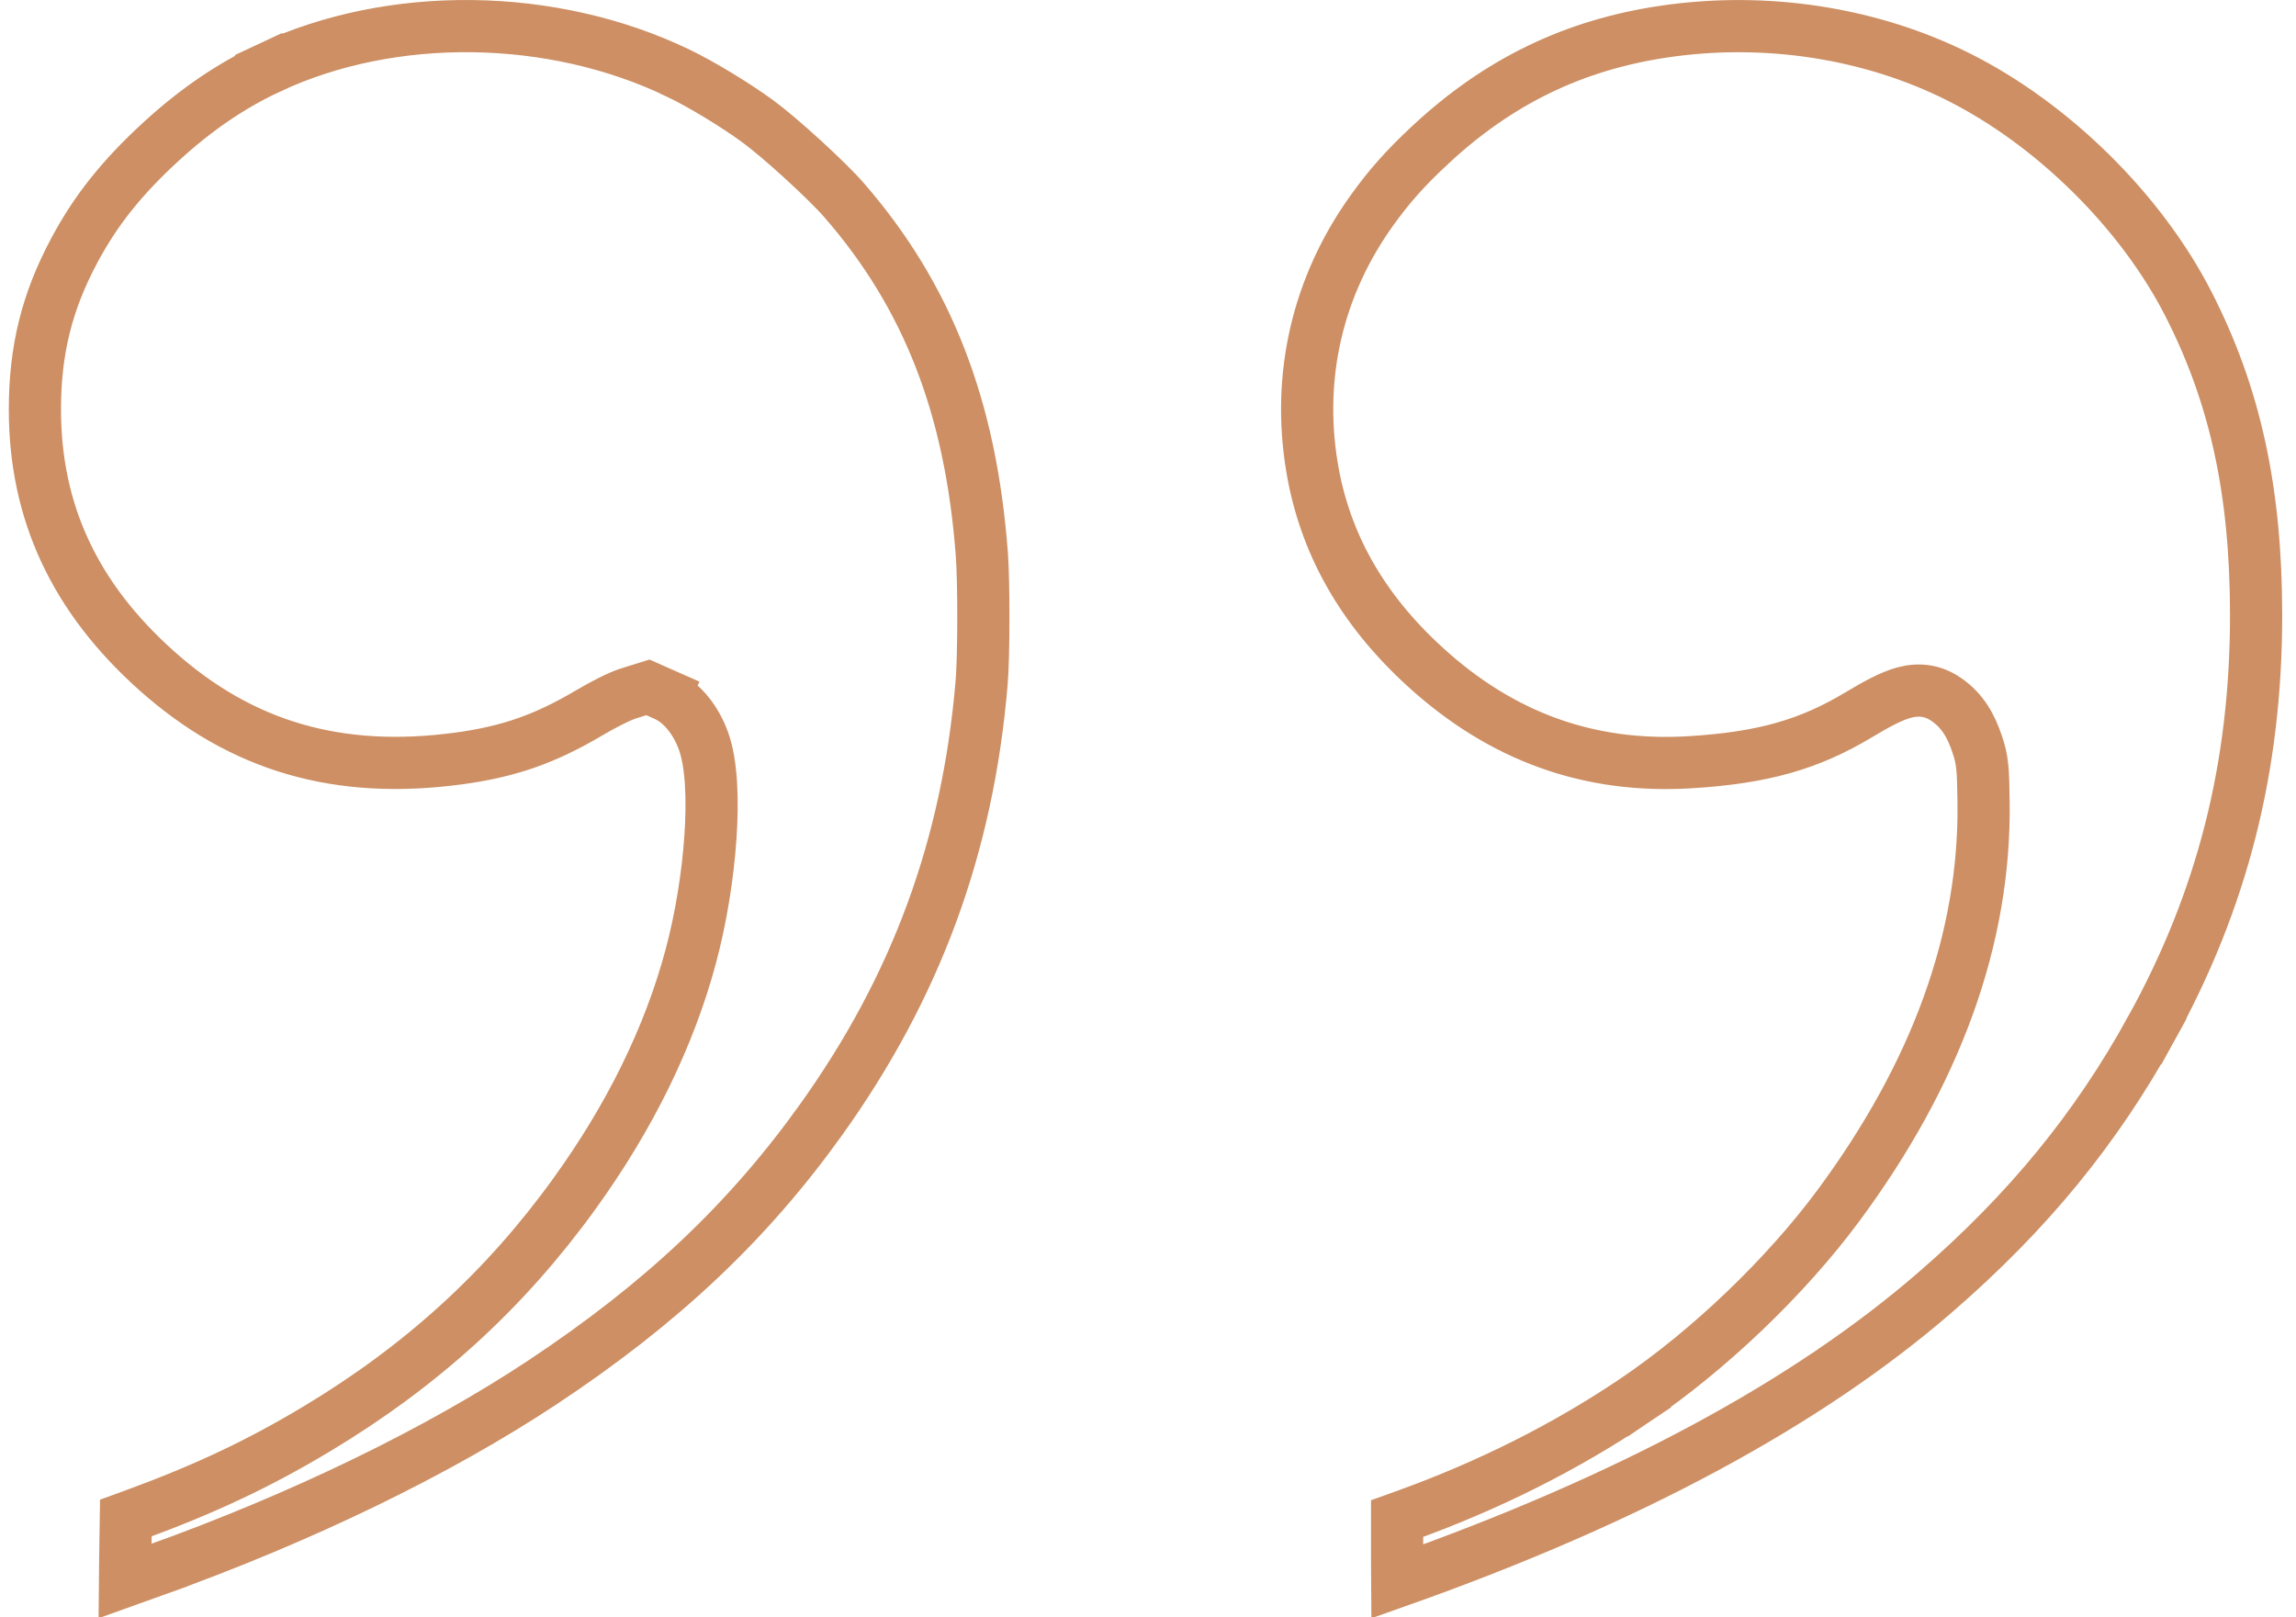 <svg width="88" height="62" viewBox="0 0 88 62" fill="none" xmlns="http://www.w3.org/2000/svg">
<path d="M74.188 49.527C69.274 53.789 62.434 57.486 53.551 60.625C53.549 60.359 53.547 60.066 53.547 59.757L53.547 58.215L53.803 58.123C57.033 56.963 60 55.476 62.663 53.679L62.103 52.85L62.663 53.679C65.487 51.772 68.44 48.947 70.458 46.221L70.458 46.221C74.199 41.167 76.097 35.983 76.025 30.748C76.016 30.123 76.008 29.715 75.976 29.403C75.94 29.045 75.874 28.809 75.781 28.53L75.781 28.53C75.541 27.812 75.212 27.244 74.613 26.825C74.411 26.684 74.161 26.554 73.851 26.5C73.543 26.445 73.249 26.478 72.977 26.552C72.482 26.685 71.913 26.998 71.234 27.405L71.234 27.405C69.349 28.536 67.579 29.049 64.777 29.22C60.916 29.456 57.557 28.252 54.606 25.552L54.009 26.205L54.606 25.552C52.175 23.329 50.757 20.786 50.281 17.882C49.706 14.379 50.508 10.957 52.582 8.065C53.245 7.141 53.857 6.451 54.813 5.56L54.185 4.886L54.813 5.56C57.427 3.122 60.318 1.722 63.779 1.211C67.672 0.636 71.689 1.258 75.054 2.943C78.674 4.755 82.057 8.096 83.872 11.643C85.66 15.136 86.472 18.807 86.471 23.594C86.469 29.415 85.176 34.498 82.446 39.445L83.322 39.928L82.446 39.445C80.337 43.269 77.731 46.455 74.188 49.527ZM4.79 60.608C4.792 60.361 4.795 60.079 4.8 59.763L4.824 58.193L5.183 58.062C7.859 57.081 9.951 56.094 12.156 54.767C16.178 52.349 19.371 49.432 22.03 45.742C24.145 42.806 25.644 39.76 26.474 36.668C26.873 35.182 27.132 33.535 27.23 32.08C27.324 30.676 27.281 29.285 26.963 28.405C26.709 27.702 26.209 26.96 25.487 26.64L25.174 27.346L25.487 26.64L25.177 26.503L24.833 26.35L24.473 26.462L24.073 26.588L24.073 26.588C23.73 26.695 23.075 27.036 22.602 27.316C20.889 28.331 19.504 28.815 17.584 29.075C12.968 29.7 9.269 28.614 6.032 25.736C2.857 22.914 1.338 19.627 1.338 15.697C1.338 13.418 1.798 11.565 2.848 9.601C3.661 8.077 4.661 6.814 6.173 5.427C7.521 4.191 8.855 3.285 10.33 2.595L9.906 1.689L10.33 2.595C15.024 0.398 21.171 0.473 26.008 2.809L26.421 1.953L26.008 2.809C26.88 3.231 28.156 4.002 29.039 4.646C29.877 5.256 31.69 6.912 32.343 7.663C35.533 11.328 37.208 15.578 37.632 21.257C37.713 22.349 37.708 25.173 37.623 26.174C37.095 32.442 35.113 37.834 31.465 42.93C28.67 46.835 25.357 49.967 20.801 52.986C16.796 55.64 11.579 58.175 5.921 60.203L6.258 61.144L5.921 60.203C5.532 60.342 5.13 60.486 4.79 60.608Z" stroke="#CD8F63" stroke-width="2"/>
</svg>
